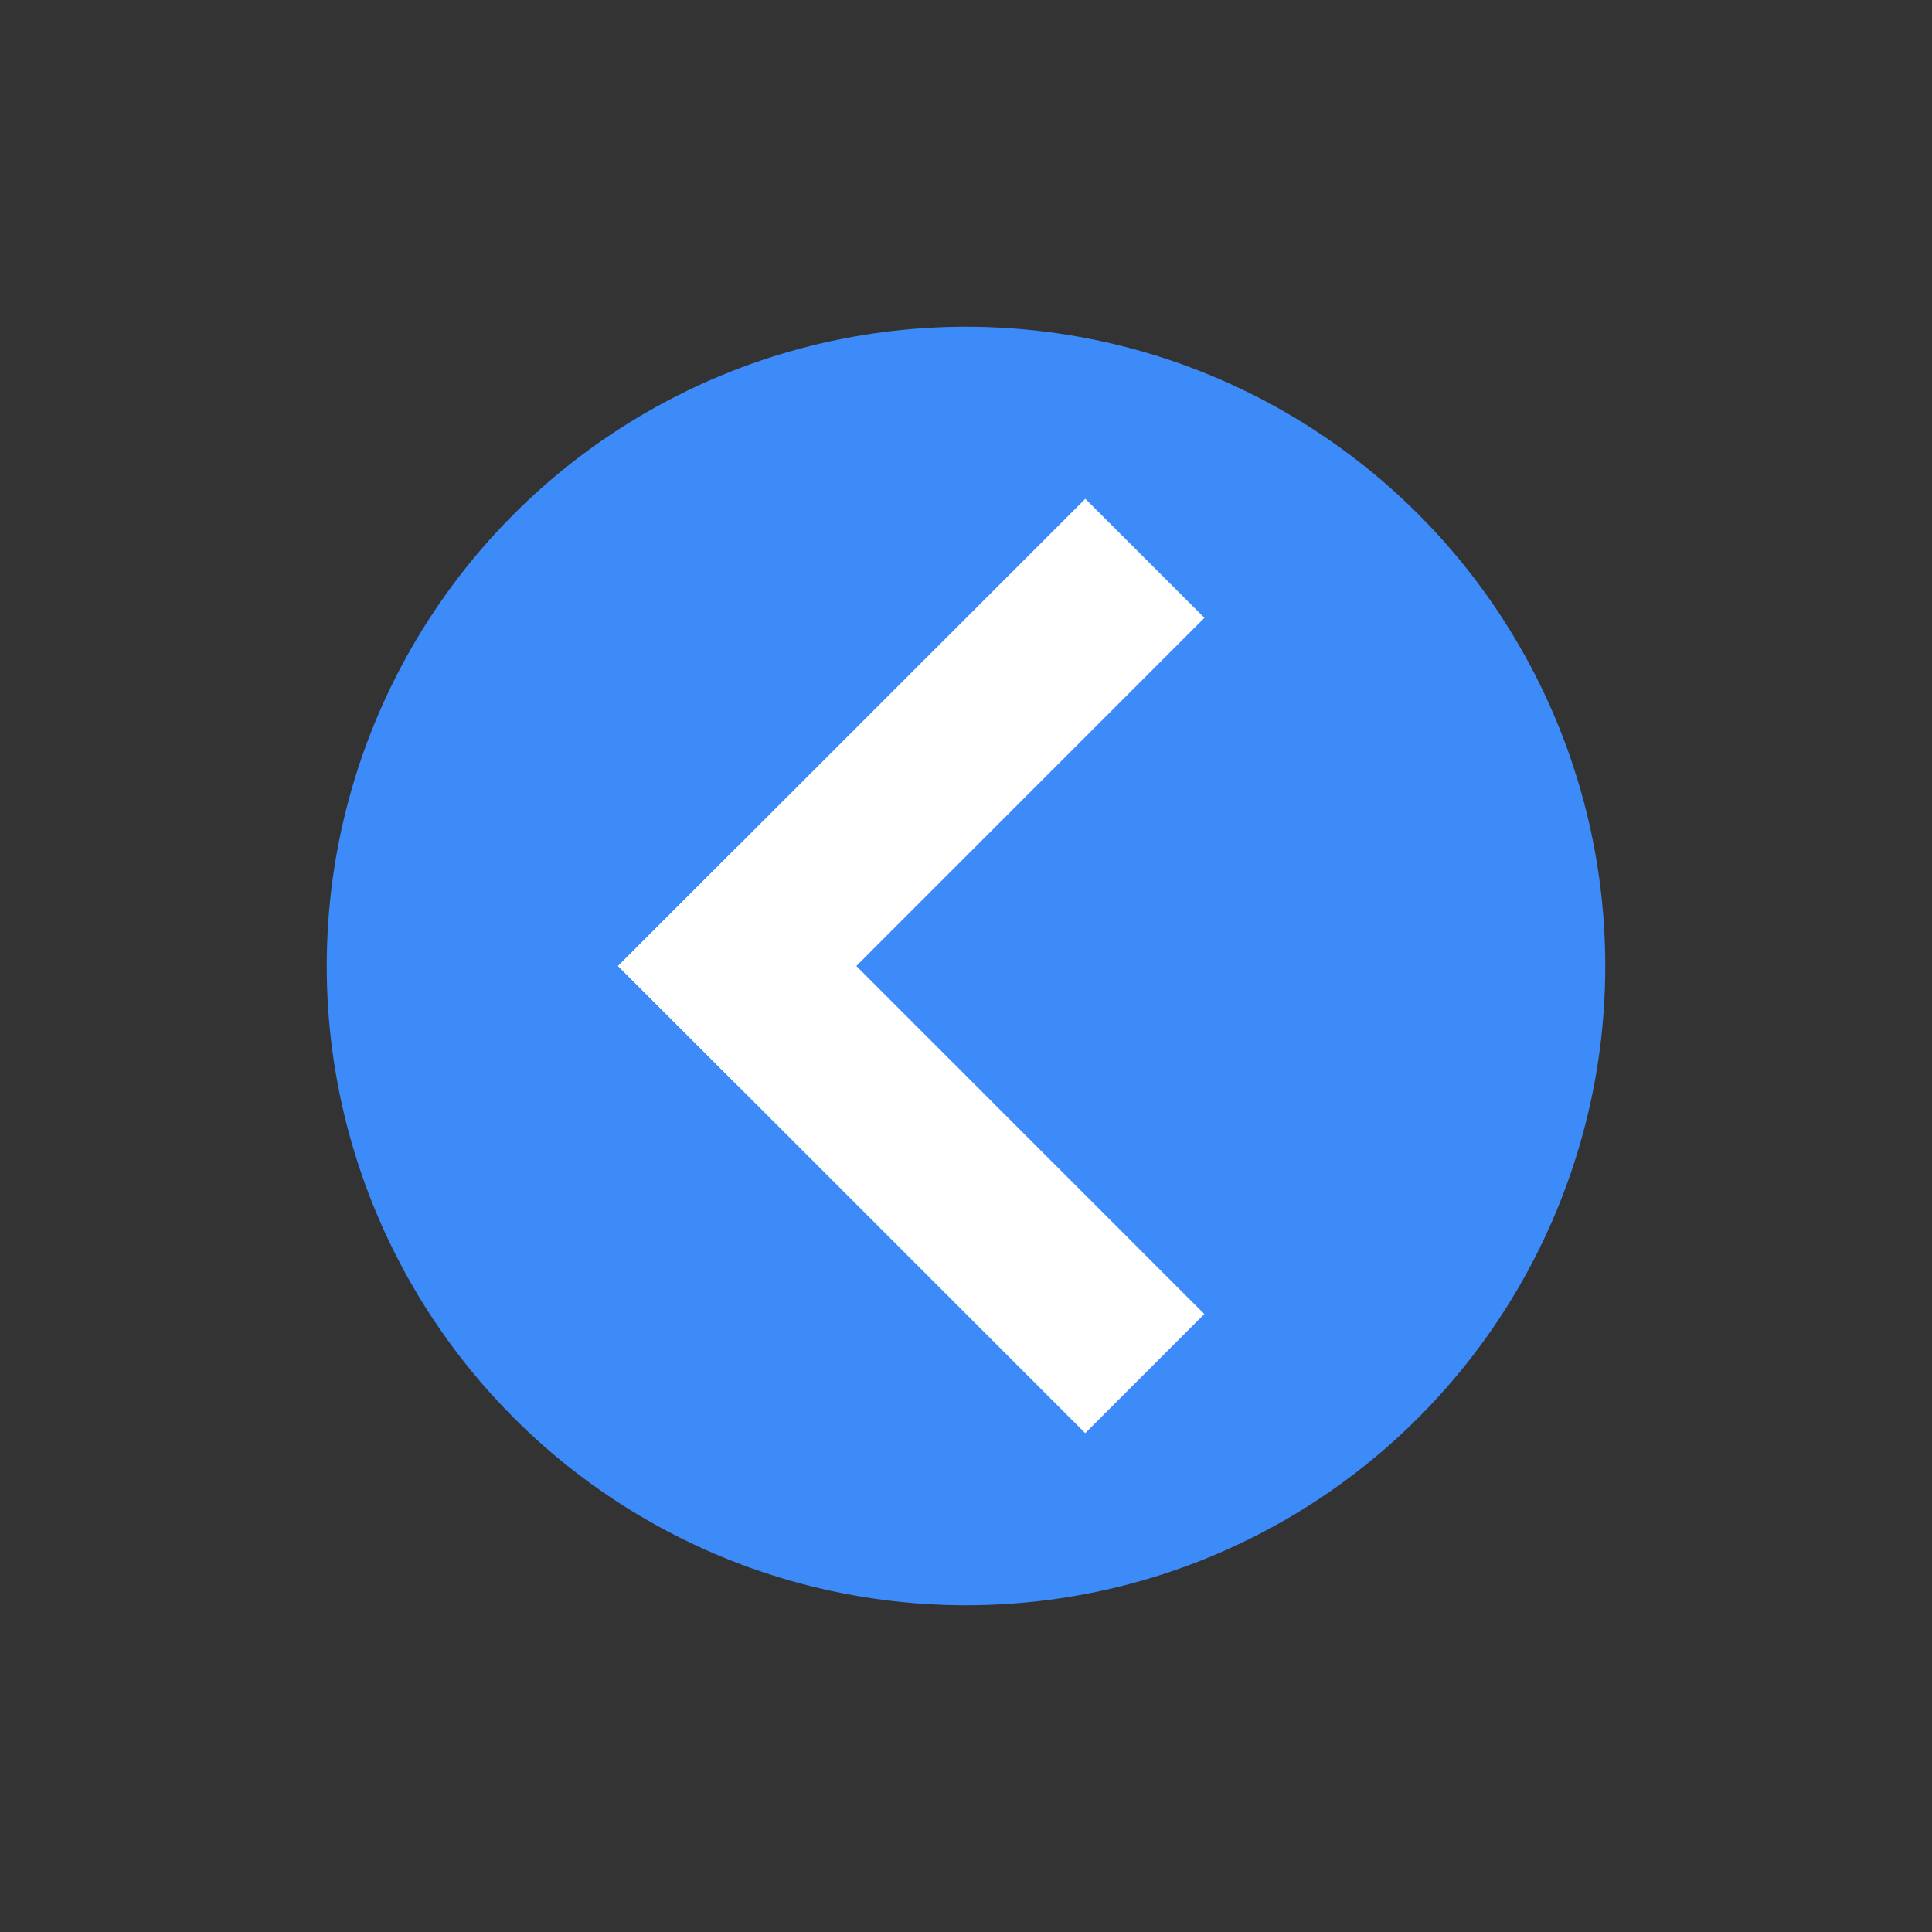 <?xml version="1.0" encoding="utf-8"?>
<!-- Generator: Adobe Illustrator 16.0.0, SVG Export Plug-In . SVG Version: 6.00 Build 0)  -->
<!DOCTYPE svg PUBLIC "-//W3C//DTD SVG 1.1//EN" "http://www.w3.org/Graphics/SVG/1.1/DTD/svg11.dtd">
<svg version="1.1" id="Calque_1" xmlns="http://www.w3.org/2000/svg" xmlns:xlink="http://www.w3.org/1999/xlink" x="0px" y="0px"
	 width="34px" height="34px" viewBox="0 0 34 34" enable-background="new 0 0 34 34" xml:space="preserve">
<rect x="0" y="0" width="34" height="34" fill="#333333" stroke="none"/>
<g>
	<circle fill="#3D8AF9" cx="17" cy="17" r="11.25"/>
	<g>
		<path fill="#FFFFFF" d="M10.876,17l2.098,2.096l8.222-8.223L19.1,8.778L10.876,17z"/>
		<path fill="#FFFFFF" d="M10.876,17l2.098-2.096l8.22,8.221l-2.096,2.096L10.876,17z"/>
	</g>
</g>
</svg>
